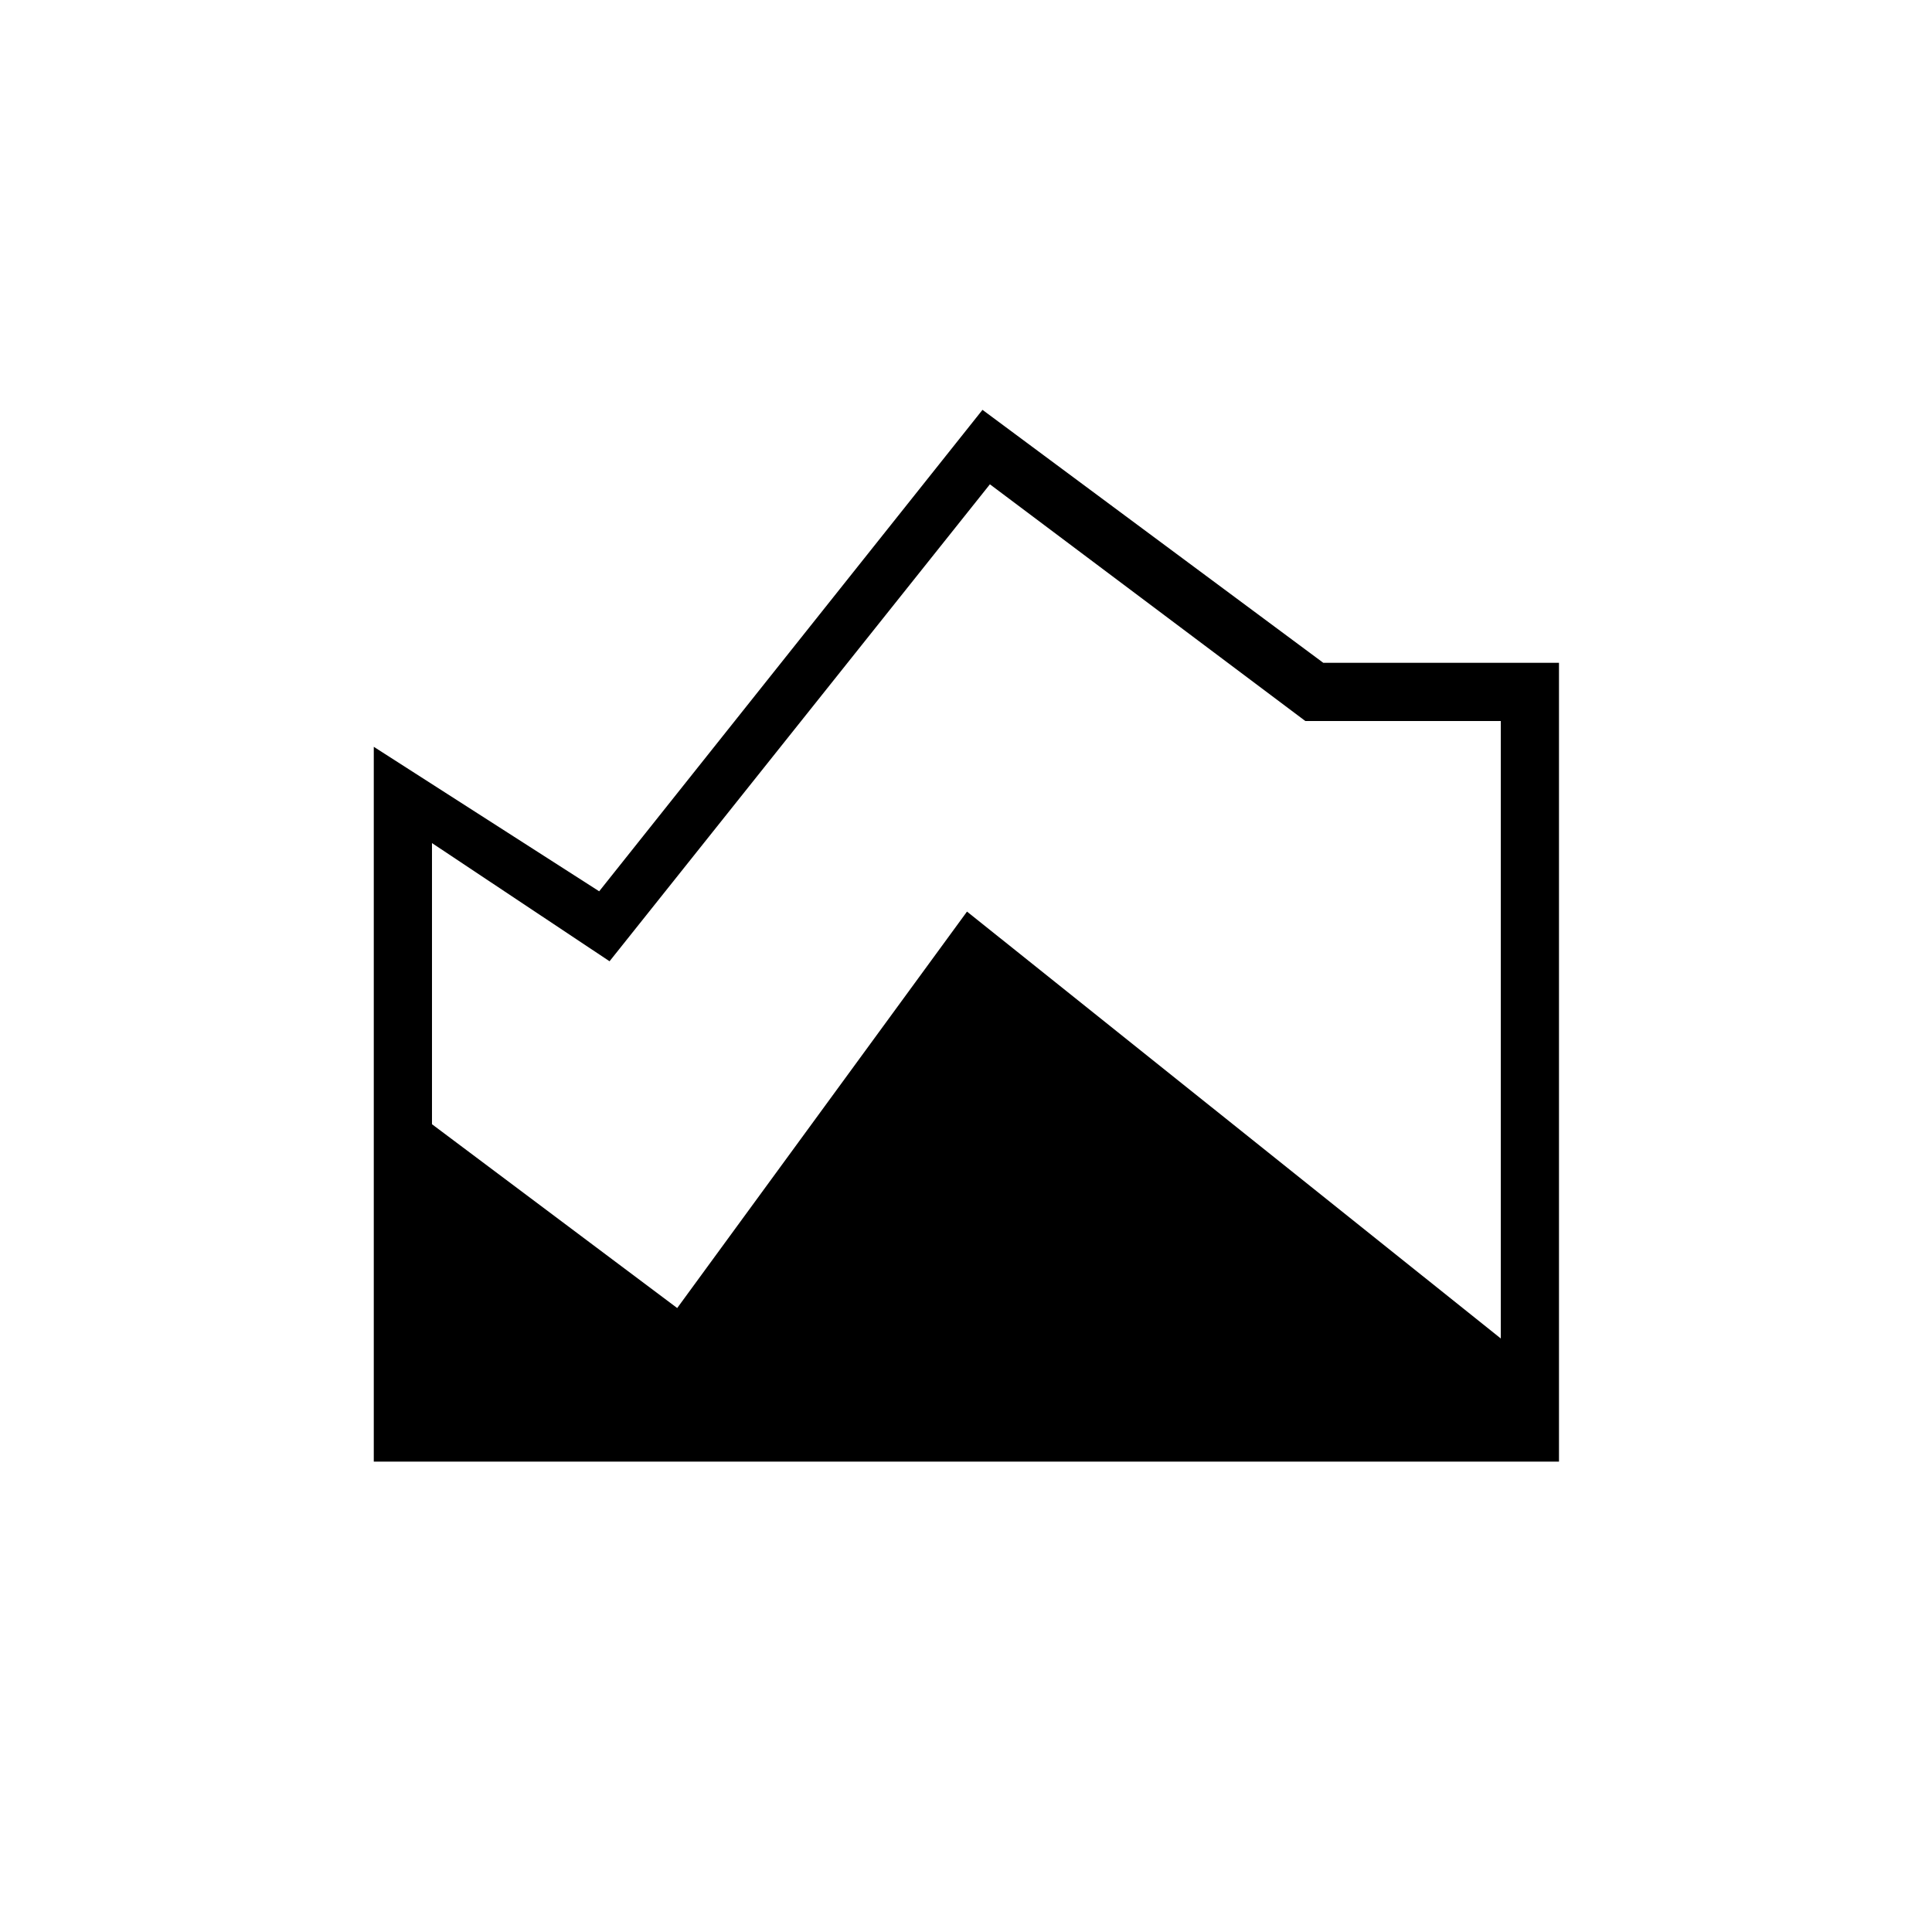 <svg xmlns="http://www.w3.org/2000/svg" height="20" viewBox="0 -960 960 960" width="20"><path d="M185.73-233.73v-355.19l112 71.8 190.46-239.23 169.35 125.7h117.11v396.92H185.73Zm150.77-76.31 144-197 265.23 212.12v-306.81h-97.11L491.88-719.35l-189 237-88.23-58.73v139.7l121.85 91.34Z"/></svg>